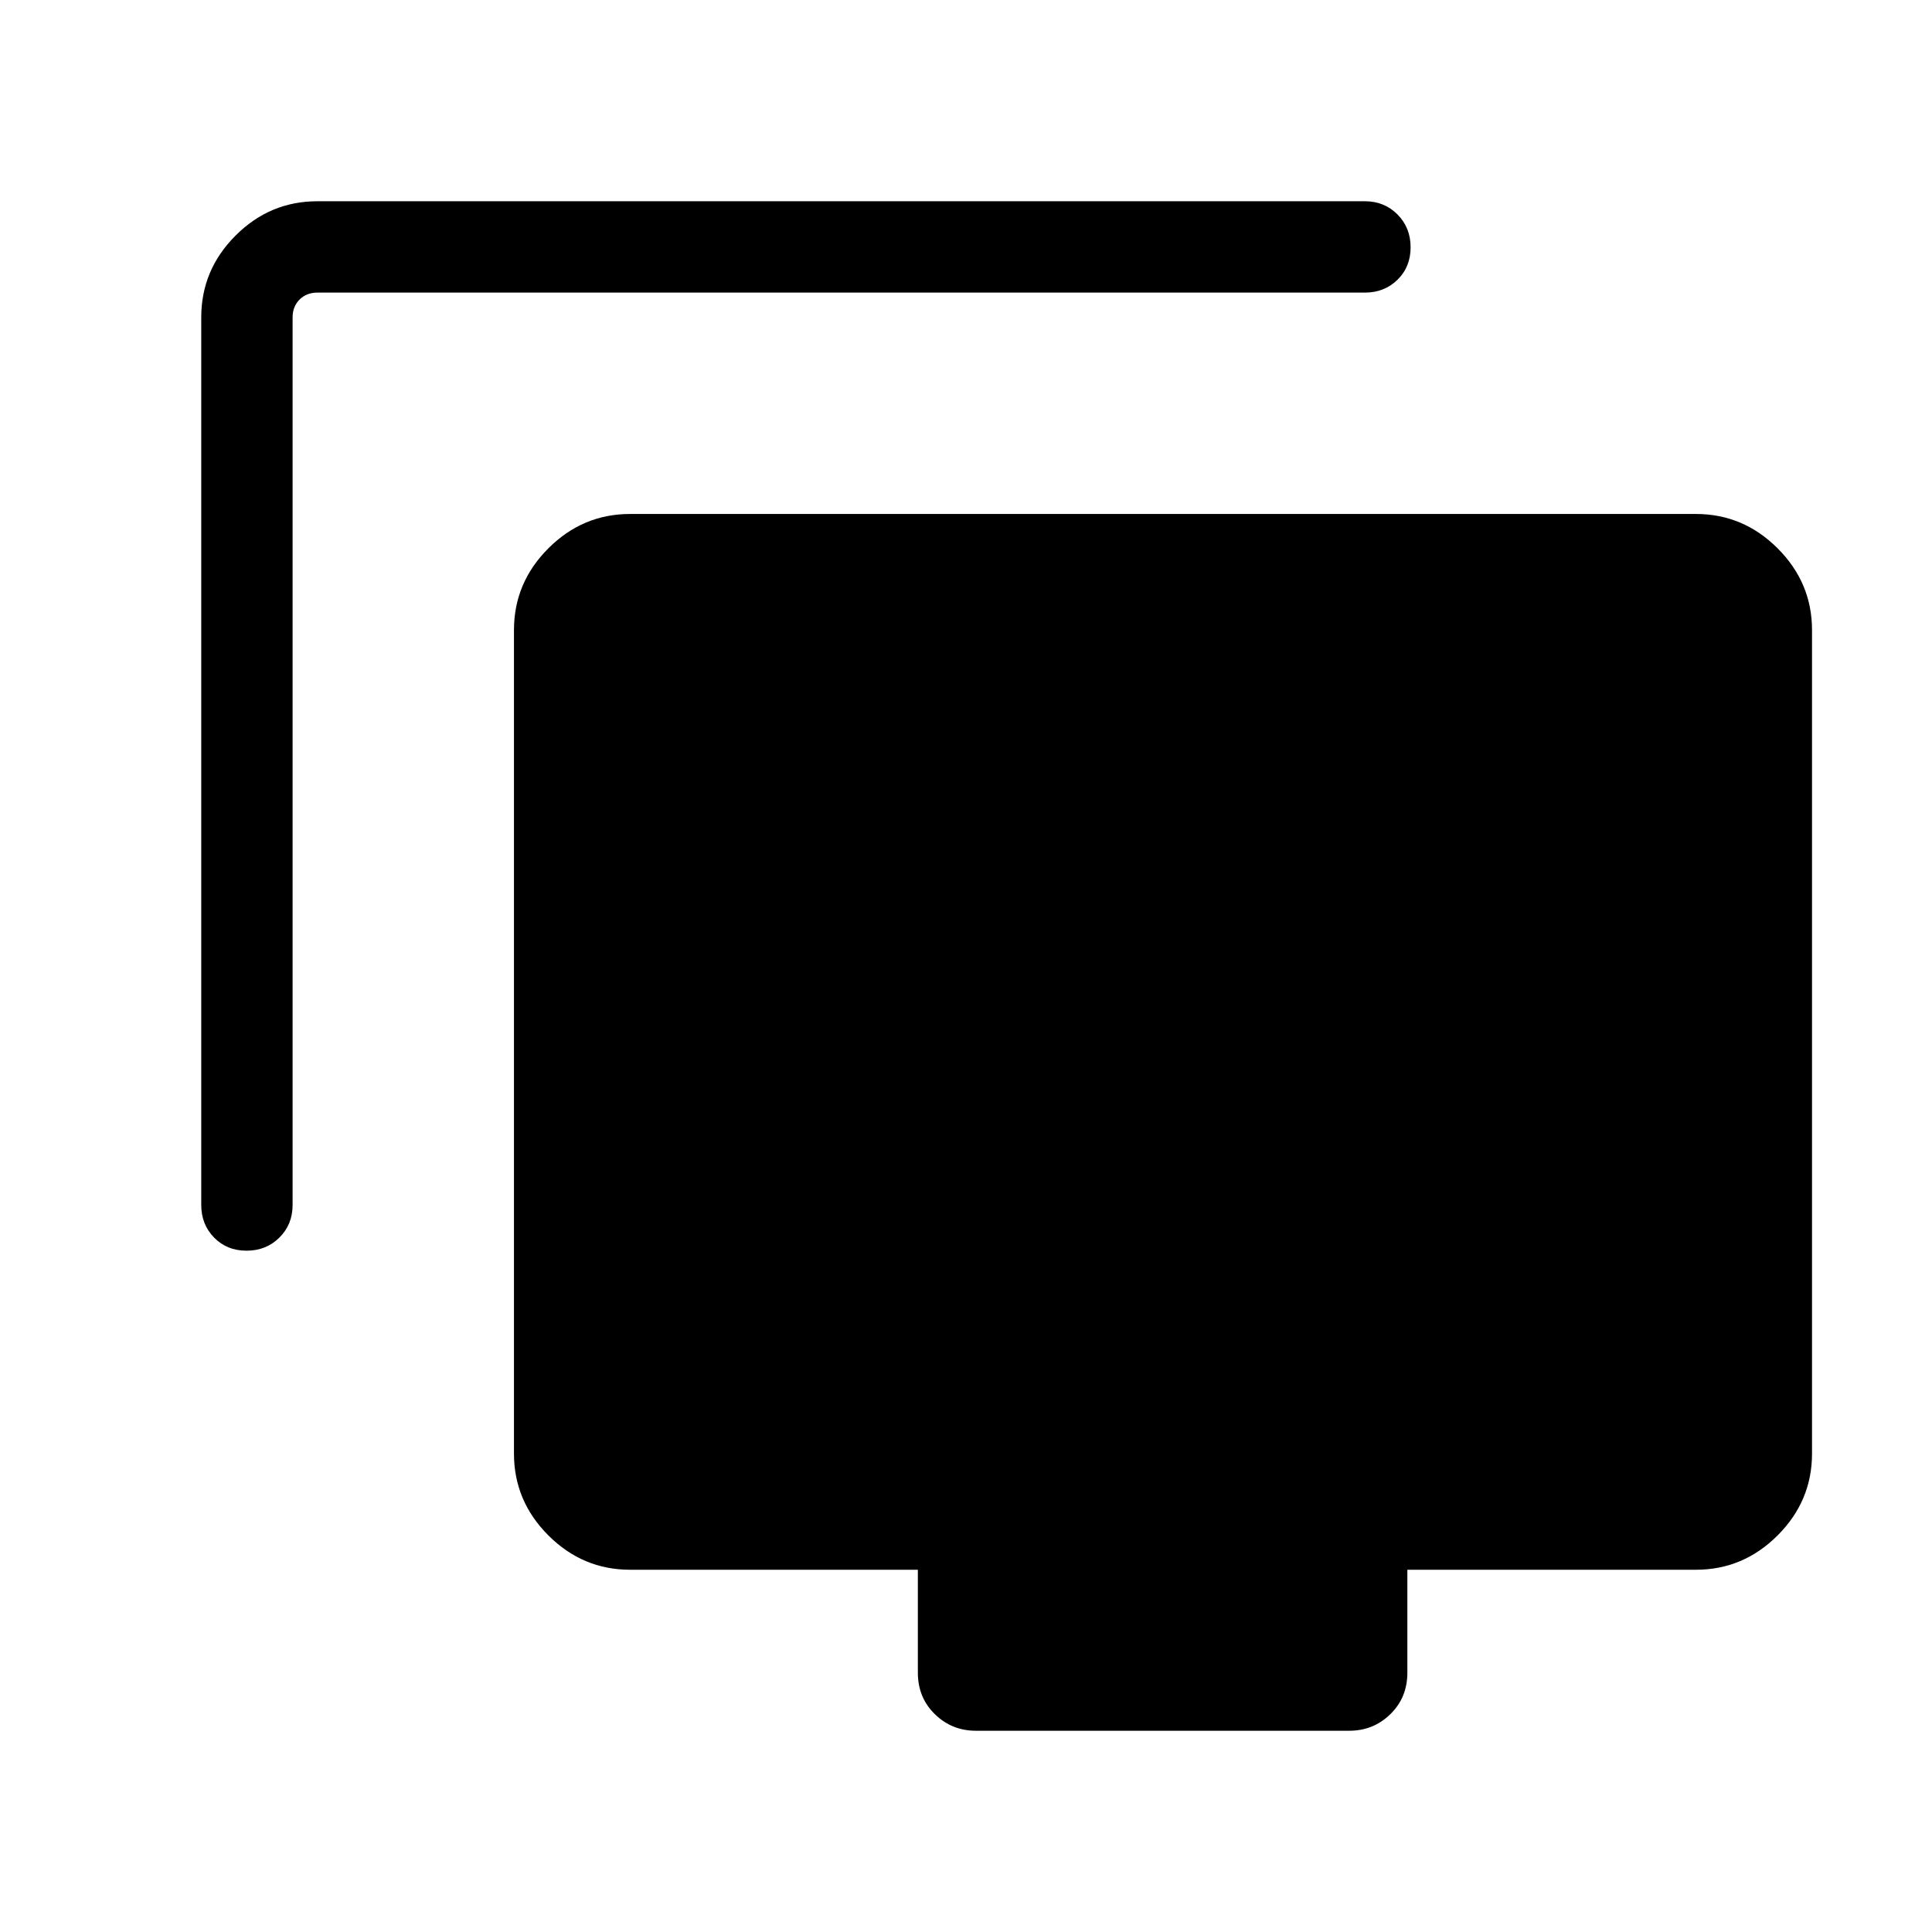<svg xmlns="http://www.w3.org/2000/svg" width="48" height="48" viewBox="0 -960 960 960"><path d="M122.51-338.54q-9.74 0-16.12-6.51-6.39-6.52-6.39-16.18v-441.08q0-23.59 17.05-40.64T157.69-860h520.54q9.66 0 16.18 6.57 6.51 6.56 6.51 16.31 0 9.74-6.51 16.12-6.52 6.39-16.18 6.39H157.69q-5.38 0-8.84 3.46t-3.46 8.84v441.08q0 9.66-6.57 16.18-6.57 6.51-16.31 6.51ZM484.92-100q-11.98 0-20.41-8.25-8.43-8.24-8.43-20.6V-180h-143q-23.53 0-40.61-17.08t-17.08-40.61v-409.23q0-23.53 17.08-40.61t40.61-17.08h529.61q23.53 0 40.61 17.08t17.08 40.61v409.23q0 23.53-17.08 40.61T842.69-180H699.31v51.15q0 12.36-8.44 20.6-8.43 8.25-20.41 8.25H484.92Z"/></svg>